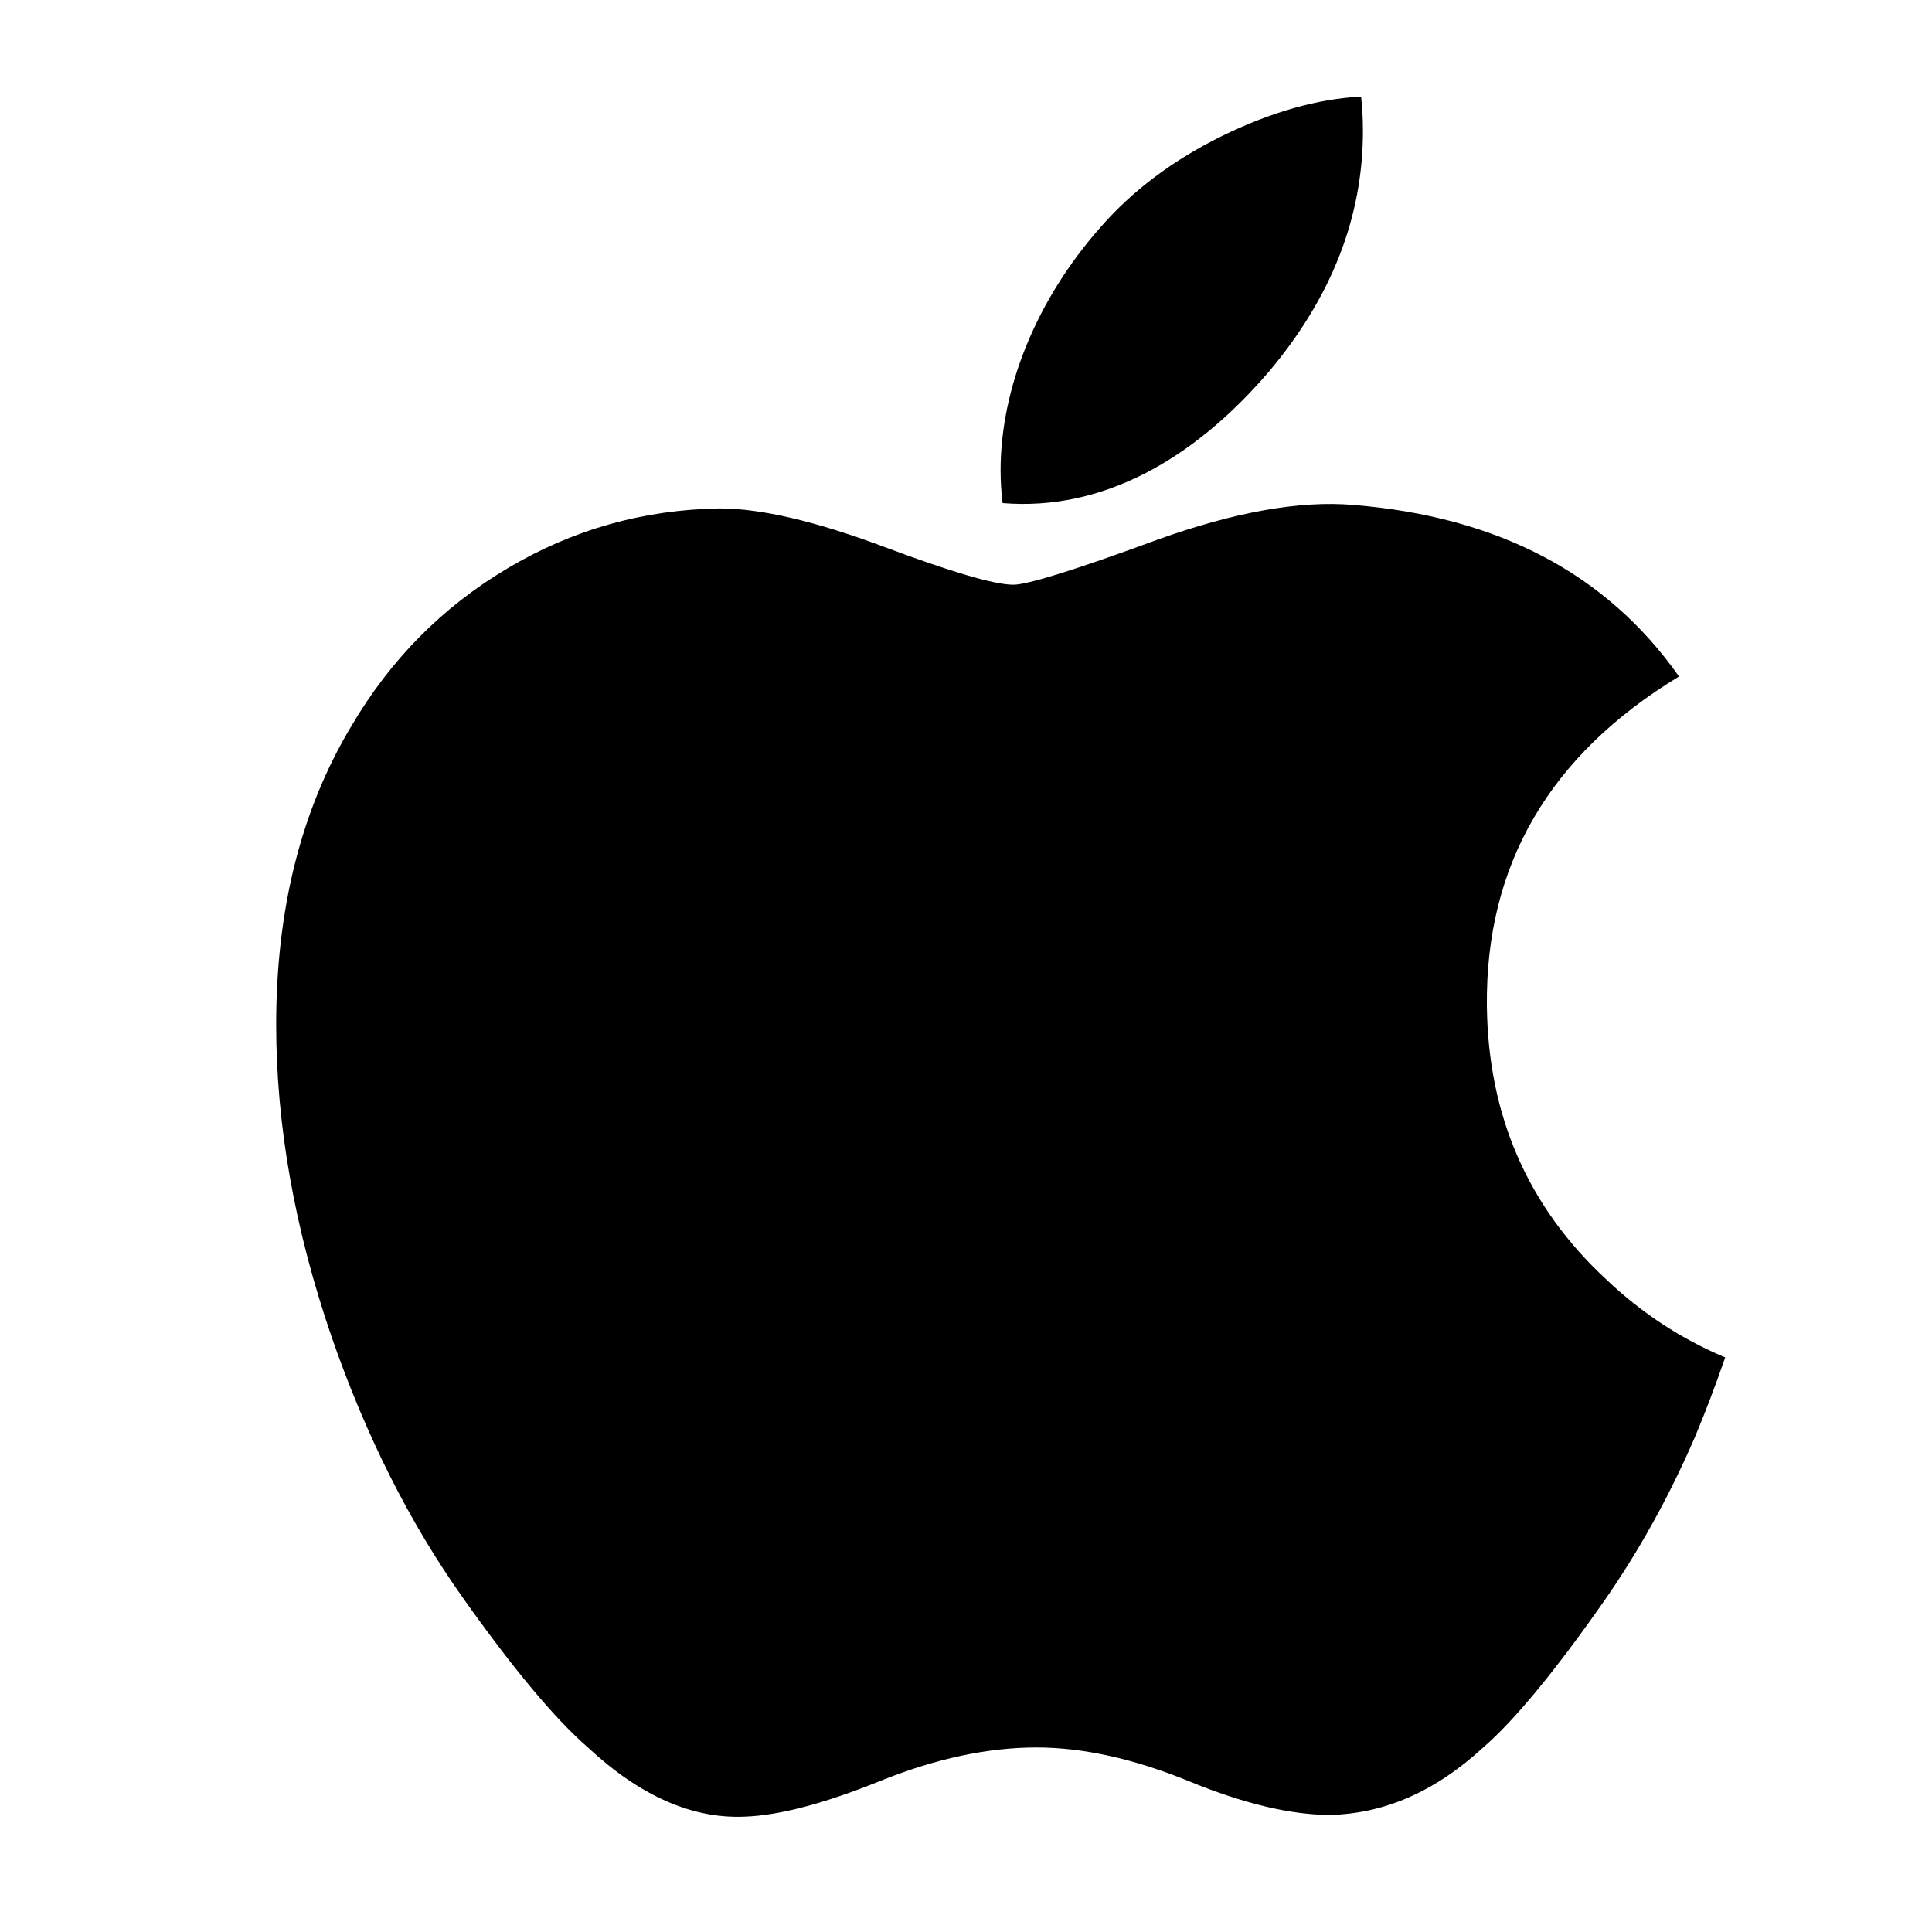 <svg width="20" height="20" viewBox="0 0 20 20" fill="none" xmlns="http://www.w3.org/2000/svg">
<path d="M17.545 14.878C17.276 15.5 16.957 16.073 16.588 16.599C16.084 17.317 15.672 17.814 15.354 18.09C14.862 18.543 14.334 18.775 13.769 18.788C13.364 18.788 12.874 18.672 12.305 18.438C11.734 18.205 11.209 18.09 10.729 18.09C10.225 18.09 9.685 18.205 9.108 18.438C8.529 18.672 8.063 18.794 7.707 18.806C7.165 18.829 6.625 18.591 6.086 18.09C5.742 17.79 5.312 17.275 4.796 16.546C4.243 15.768 3.788 14.866 3.432 13.837C3.051 12.726 2.859 11.649 2.859 10.607C2.859 9.414 3.117 8.385 3.634 7.522C4.04 6.829 4.58 6.283 5.256 5.882C5.932 5.48 6.662 5.276 7.448 5.263C7.879 5.263 8.443 5.396 9.144 5.658C9.844 5.92 10.293 6.053 10.49 6.053C10.637 6.053 11.136 5.898 11.981 5.587C12.781 5.3 13.456 5.18 14.009 5.227C15.507 5.348 16.633 5.939 17.381 7.003C16.041 7.815 15.378 8.952 15.392 10.411C15.404 11.547 15.816 12.492 16.626 13.243C16.993 13.592 17.403 13.861 17.859 14.052C17.76 14.339 17.656 14.614 17.545 14.878ZM14.109 1.356C14.109 2.247 13.784 3.078 13.135 3.848C12.352 4.763 11.406 5.292 10.379 5.208C10.366 5.102 10.358 4.989 10.358 4.871C10.358 4.016 10.731 3.101 11.392 2.353C11.722 1.974 12.141 1.659 12.65 1.408C13.158 1.16 13.638 1.023 14.09 1C14.103 1.119 14.109 1.238 14.109 1.356Z" fill="black"/>
</svg>
